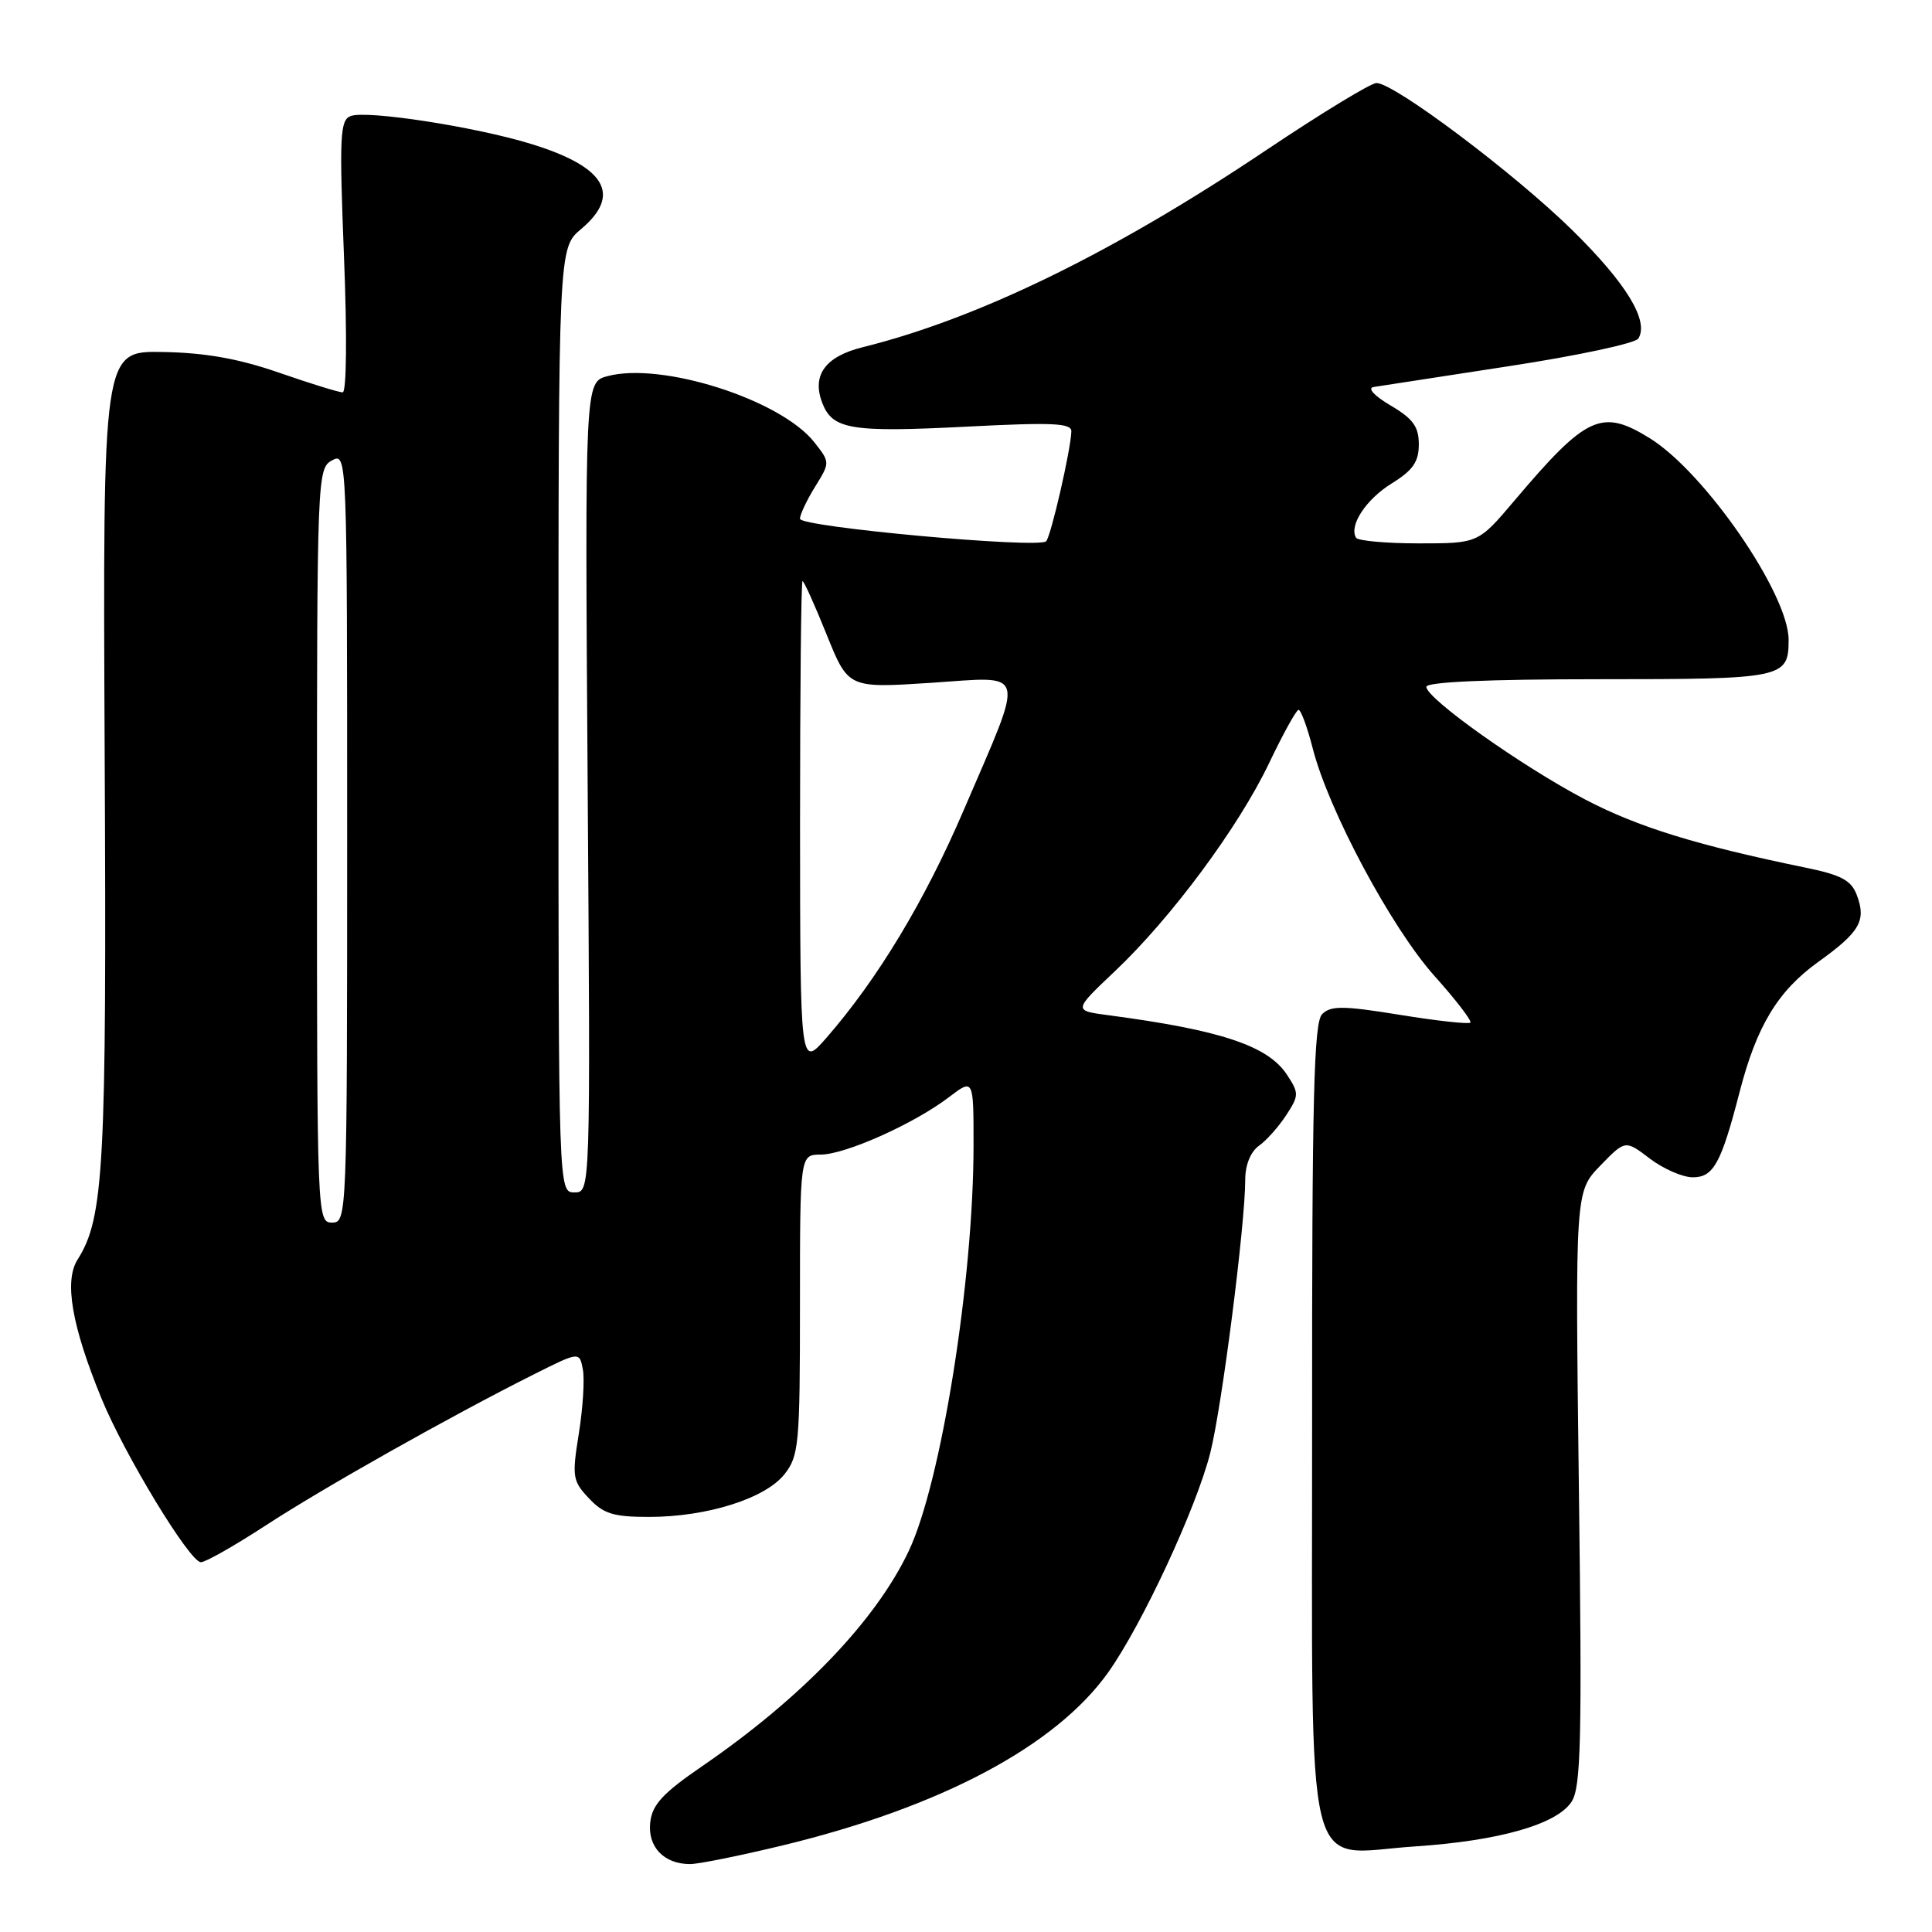 <?xml version="1.0" encoding="UTF-8" standalone="no"?>
<!DOCTYPE svg PUBLIC "-//W3C//DTD SVG 1.1//EN" "http://www.w3.org/Graphics/SVG/1.1/DTD/svg11.dtd" >
<svg xmlns="http://www.w3.org/2000/svg" xmlns:xlink="http://www.w3.org/1999/xlink" version="1.1" viewBox="0 0 256 256">
 <g >
 <path fill="currentColor"
d=" M 103.73 244.52 C 124.66 239.45 139.86 231.38 146.82 221.63 C 151.29 215.36 158.51 199.86 160.37 192.50 C 161.90 186.46 165.00 162.25 165.00 156.31 C 165.00 154.36 165.71 152.60 166.83 151.81 C 167.84 151.09 169.46 149.26 170.44 147.75 C 172.13 145.16 172.13 144.85 170.54 142.42 C 168.02 138.57 161.77 136.49 146.86 134.52 C 142.22 133.91 142.22 133.91 147.72 128.70 C 155.19 121.64 164.11 109.61 168.16 101.12 C 170.00 97.27 171.75 94.09 172.06 94.06 C 172.37 94.03 173.22 96.34 173.95 99.19 C 176.05 107.39 184.37 122.94 190.06 129.30 C 192.91 132.48 195.06 135.28 194.83 135.50 C 194.60 135.73 190.40 135.27 185.48 134.47 C 177.97 133.25 176.33 133.24 175.19 134.38 C 174.09 135.48 173.84 145.43 173.86 188.61 C 173.89 251.13 172.56 245.64 187.50 244.66 C 198.63 243.92 206.29 241.74 208.24 238.74 C 209.49 236.83 209.64 230.64 209.21 197.19 C 208.72 157.89 208.72 157.89 212.04 154.46 C 215.36 151.04 215.36 151.04 218.61 153.52 C 220.40 154.88 222.97 156.00 224.31 156.00 C 227.05 156.00 228.06 154.15 230.50 144.72 C 232.76 135.95 235.57 131.31 240.94 127.45 C 246.47 123.48 247.32 121.98 246.03 118.58 C 245.30 116.65 243.95 115.93 239.31 114.98 C 224.86 112.01 217.02 109.59 210.03 105.93 C 201.66 101.54 189.00 92.56 189.00 91.01 C 189.00 90.36 197.19 90.00 211.80 90.00 C 236.36 90.00 237.00 89.87 237.00 84.77 C 237.00 78.69 225.89 62.57 218.59 58.06 C 212.23 54.12 210.22 55.05 200.69 66.31 C 195.88 72.00 195.88 72.00 188.00 72.00 C 183.67 72.00 179.92 71.66 179.68 71.25 C 178.72 69.63 181.01 66.16 184.42 64.05 C 187.22 62.32 188.00 61.19 188.00 58.88 C 188.00 56.54 187.24 55.48 184.26 53.73 C 182.08 52.44 181.15 51.42 182.01 51.28 C 182.83 51.15 190.90 49.91 199.94 48.52 C 208.98 47.14 216.70 45.49 217.09 44.86 C 218.53 42.52 215.52 37.56 208.35 30.51 C 200.70 22.99 184.75 11.00 182.39 11.00 C 181.65 11.00 175.07 15.01 167.77 19.90 C 147.56 33.46 129.68 42.19 114.27 46.02 C 109.36 47.24 107.56 49.71 108.94 53.35 C 110.30 56.92 112.71 57.32 128.16 56.53 C 139.44 55.95 141.99 56.06 141.96 57.16 C 141.90 59.54 139.25 71.09 138.62 71.72 C 137.61 72.72 106.00 69.83 106.00 68.74 C 106.00 68.19 106.90 66.28 108.00 64.50 C 110.00 61.27 110.00 61.27 107.90 58.60 C 103.46 52.96 87.69 47.92 80.50 49.84 C 77.50 50.64 77.50 50.64 77.87 104.32 C 78.24 158.00 78.24 158.00 76.12 158.00 C 74.00 158.00 74.00 158.00 74.00 95.44 C 74.00 32.87 74.00 32.87 77.00 30.35 C 82.42 25.79 80.24 22.09 70.33 19.06 C 62.94 16.79 48.56 14.57 46.46 15.38 C 45.05 15.92 44.95 18.02 45.58 33.99 C 46.00 44.47 45.92 52.00 45.40 51.99 C 44.90 51.99 41.12 50.82 37.00 49.39 C 31.64 47.53 27.23 46.74 21.56 46.64 C 13.62 46.50 13.62 46.50 13.87 100.00 C 14.14 154.65 13.78 161.38 10.28 166.90 C 8.48 169.74 9.50 175.67 13.45 185.31 C 16.49 192.74 25.15 207.00 26.62 207.00 C 27.24 207.00 31.09 204.81 35.19 202.14 C 42.80 197.17 59.68 187.66 70.64 182.16 C 76.78 179.08 76.78 179.08 77.23 181.45 C 77.48 182.75 77.24 186.57 76.70 189.94 C 75.78 195.67 75.86 196.23 78.03 198.53 C 79.96 200.59 81.29 201.00 85.99 201.00 C 93.68 201.00 101.41 198.56 103.95 195.34 C 105.86 192.91 106.00 191.39 106.00 172.87 C 106.00 153.00 106.00 153.00 108.75 152.99 C 112.01 152.98 121.15 148.89 125.74 145.38 C 129.00 142.90 129.00 142.90 129.00 151.73 C 129.00 169.56 124.72 196.42 120.42 205.50 C 116.05 214.75 106.26 224.95 93.07 234.01 C 87.84 237.59 86.43 239.11 86.16 241.46 C 85.79 244.71 87.97 247.00 91.44 247.00 C 92.57 247.00 98.10 245.88 103.73 244.52 Z  M 42.00 112.04 C 42.00 63.09 42.04 62.05 44.00 61.00 C 45.99 59.94 46.00 60.24 46.00 110.96 C 46.00 161.33 45.97 162.00 44.00 162.00 C 42.03 162.00 42.00 161.33 42.00 112.04 Z  M 106.01 109.25 C 106.01 91.51 106.15 77.00 106.34 77.00 C 106.53 77.00 107.97 80.19 109.54 84.10 C 112.40 91.19 112.40 91.19 123.34 90.48 C 136.25 89.63 135.90 88.25 127.69 107.36 C 122.54 119.37 116.29 129.73 109.52 137.50 C 106.03 141.50 106.03 141.50 106.01 109.25 Z "/>
</g>
</svg>